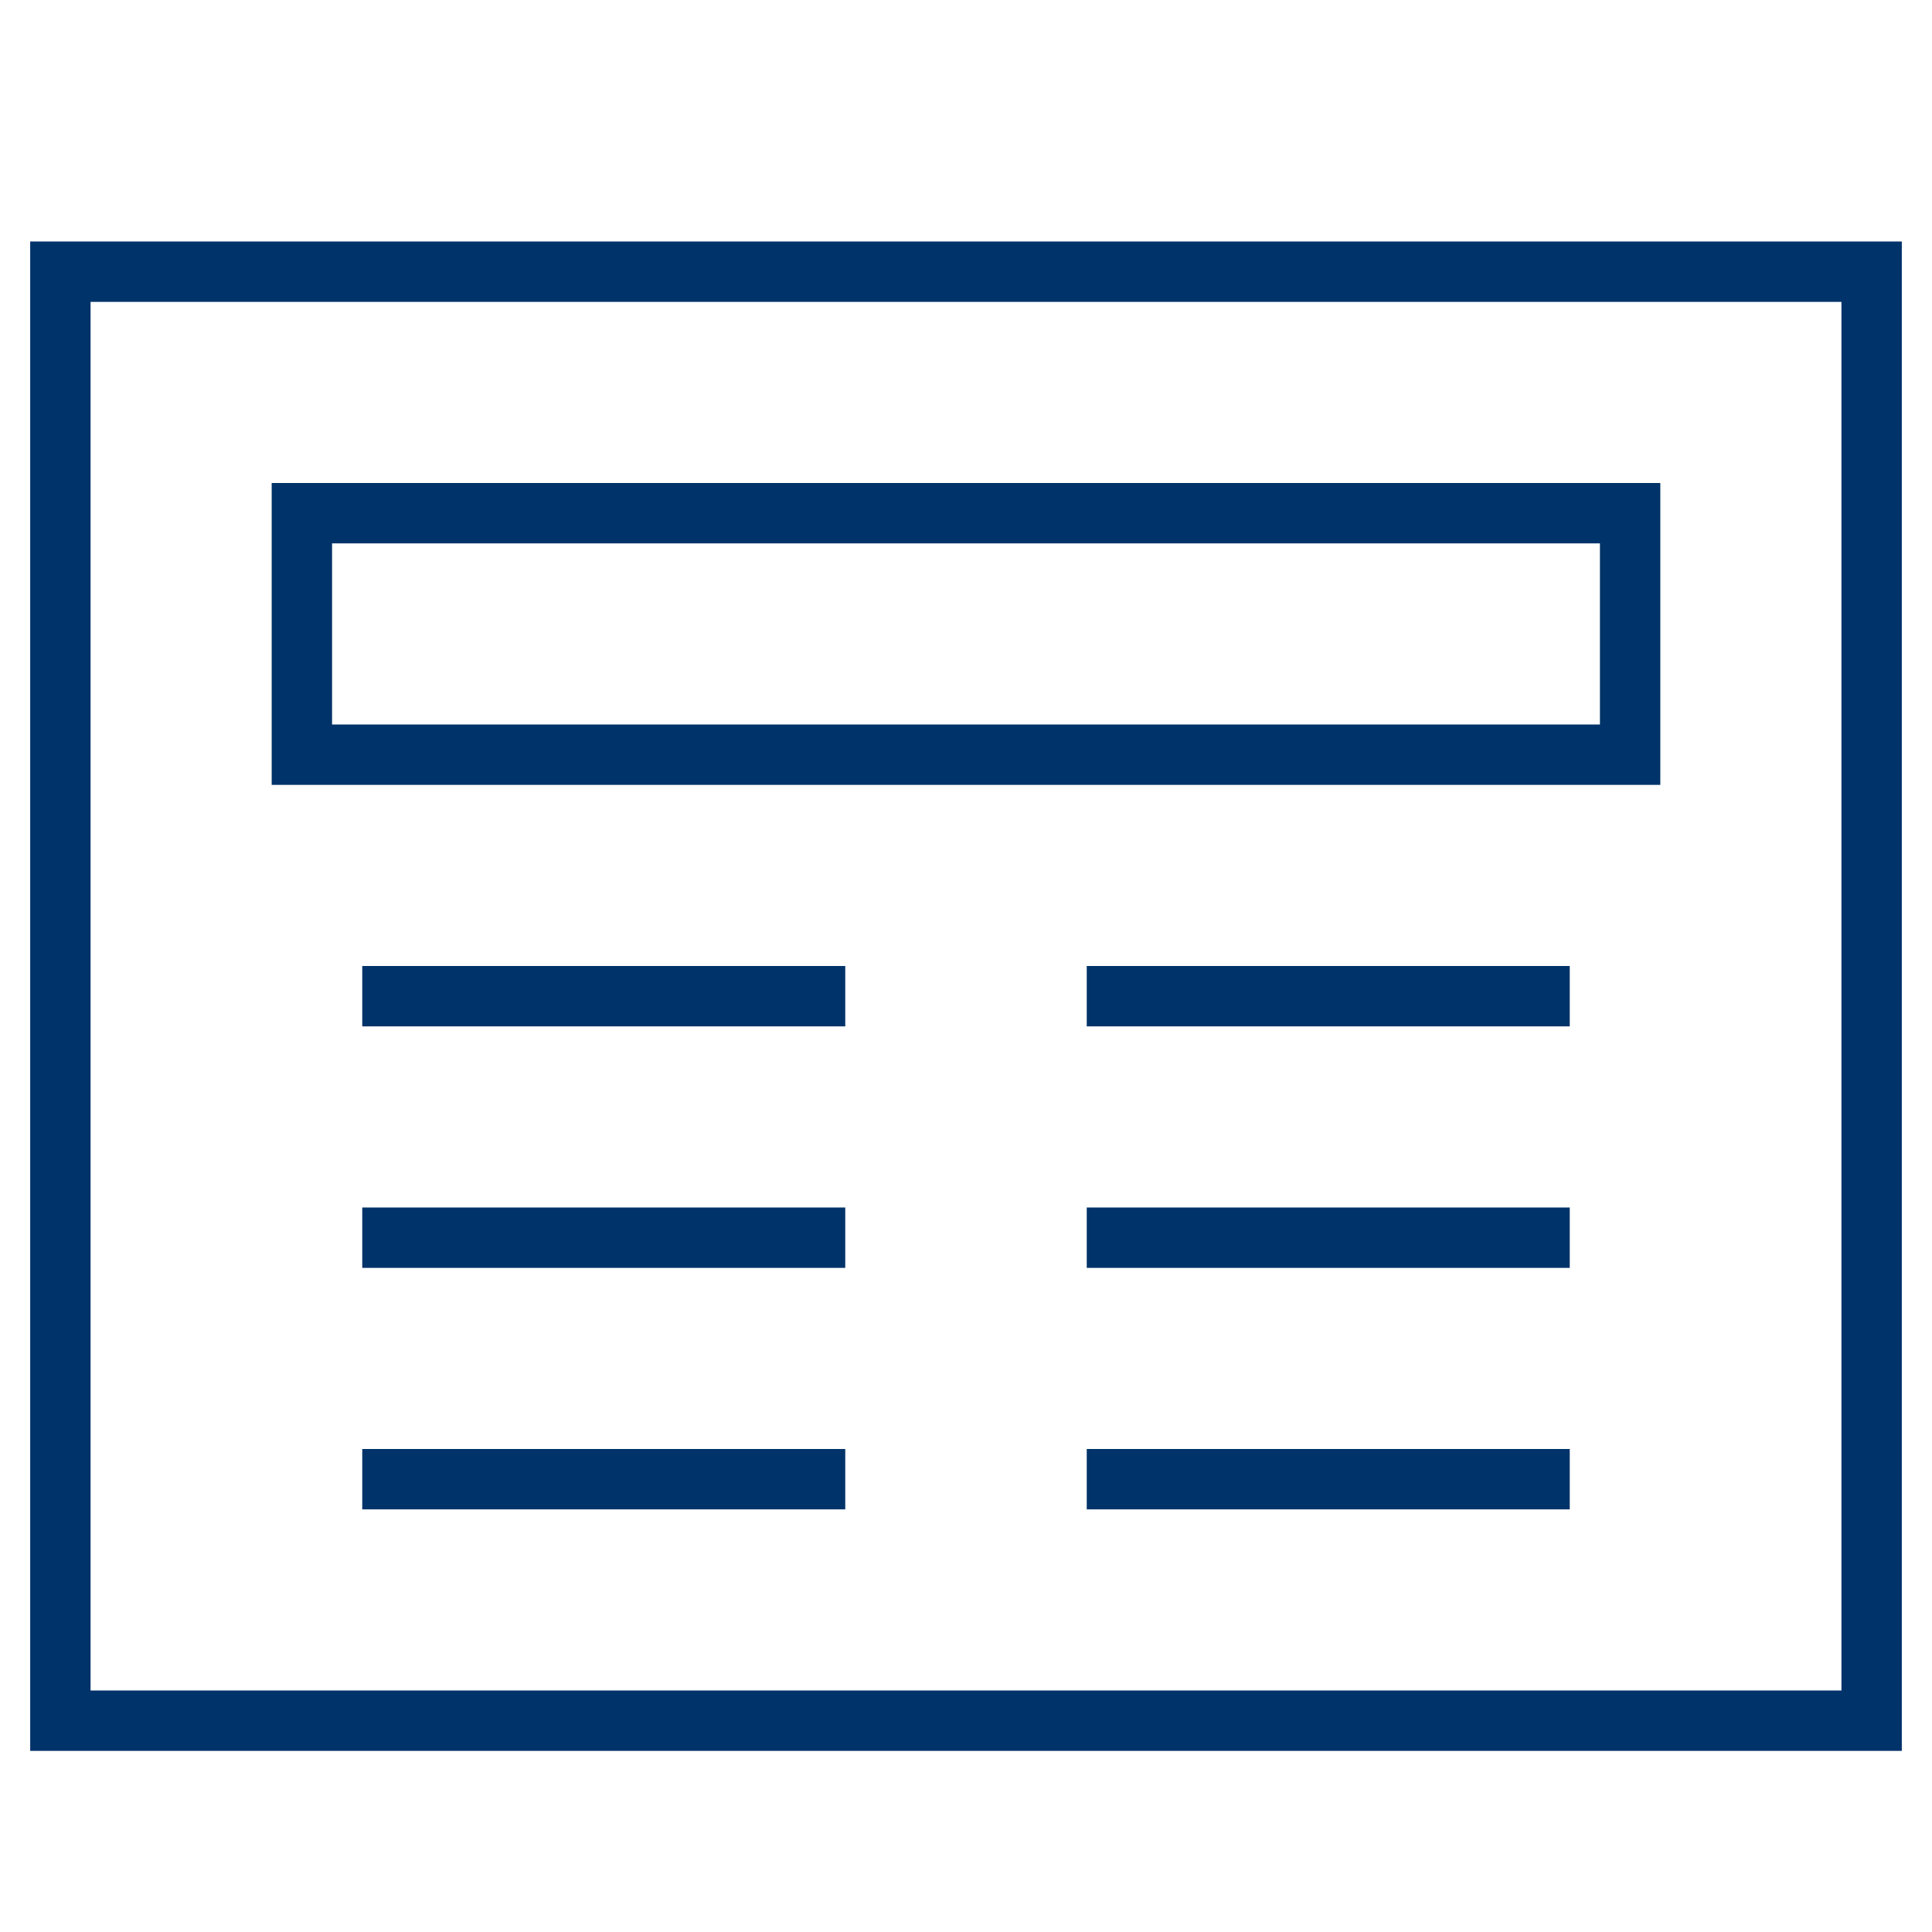 <?xml version="1.0" encoding="UTF-8"?>
<svg xmlns="http://www.w3.org/2000/svg" aria-describedby="desc" aria-labelledby="title" viewBox="0 0 64 64"><path fill="none" stroke="#003369" stroke-miterlimit="10" stroke-width="2" d="M2 9h60v48H2z" data-name="layer2" style="stroke: #003369;"/><path fill="none" stroke="#003369" stroke-miterlimit="10" stroke-width="2" d="M10 17h44v8H10zm2 16h16m-16 8h16m-16 8h16m8-16h16m-16 8h16m-16 8h16" data-name="layer1" style="stroke: #003369;"/></svg>
